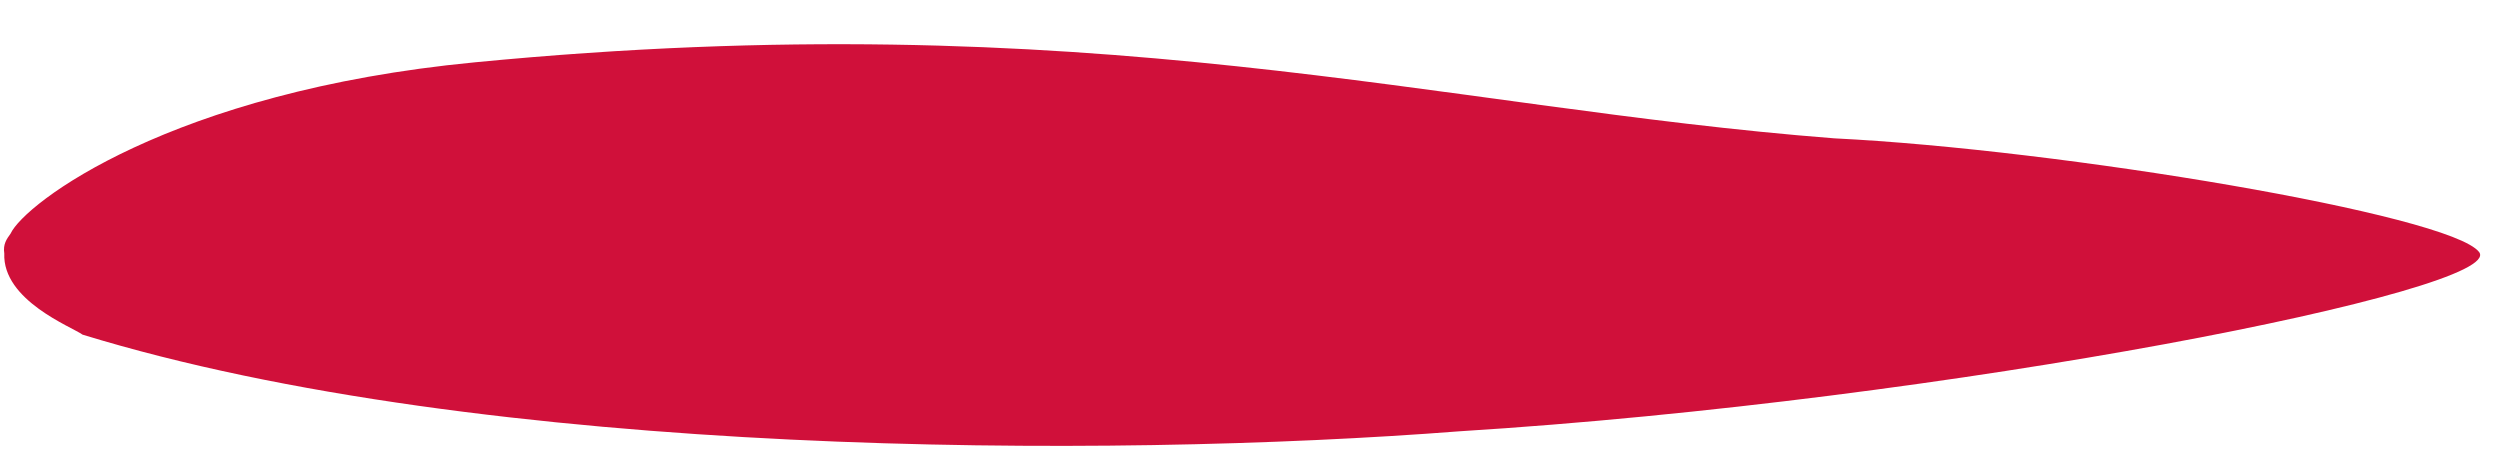 <svg width="42" height="8" viewBox="0 0 42 8" fill="none" xmlns="http://www.w3.org/2000/svg">
<path d="M30.814 2.324C24.13 1.804 18.351 0.042 7.977 1.047C2.866 1.538 0.411 3.418 0.177 3.926C0.112 4.015 0.048 4.104 0.072 4.257C0.039 5.048 1.21 5.493 1.387 5.622C8.16 7.7 18.614 7.704 24.516 7.246C32.766 6.732 42.14 4.863 41.648 4.233C41.155 3.603 34.617 2.511 30.814 2.324Z" fill="#D0103A"/>
</svg>
